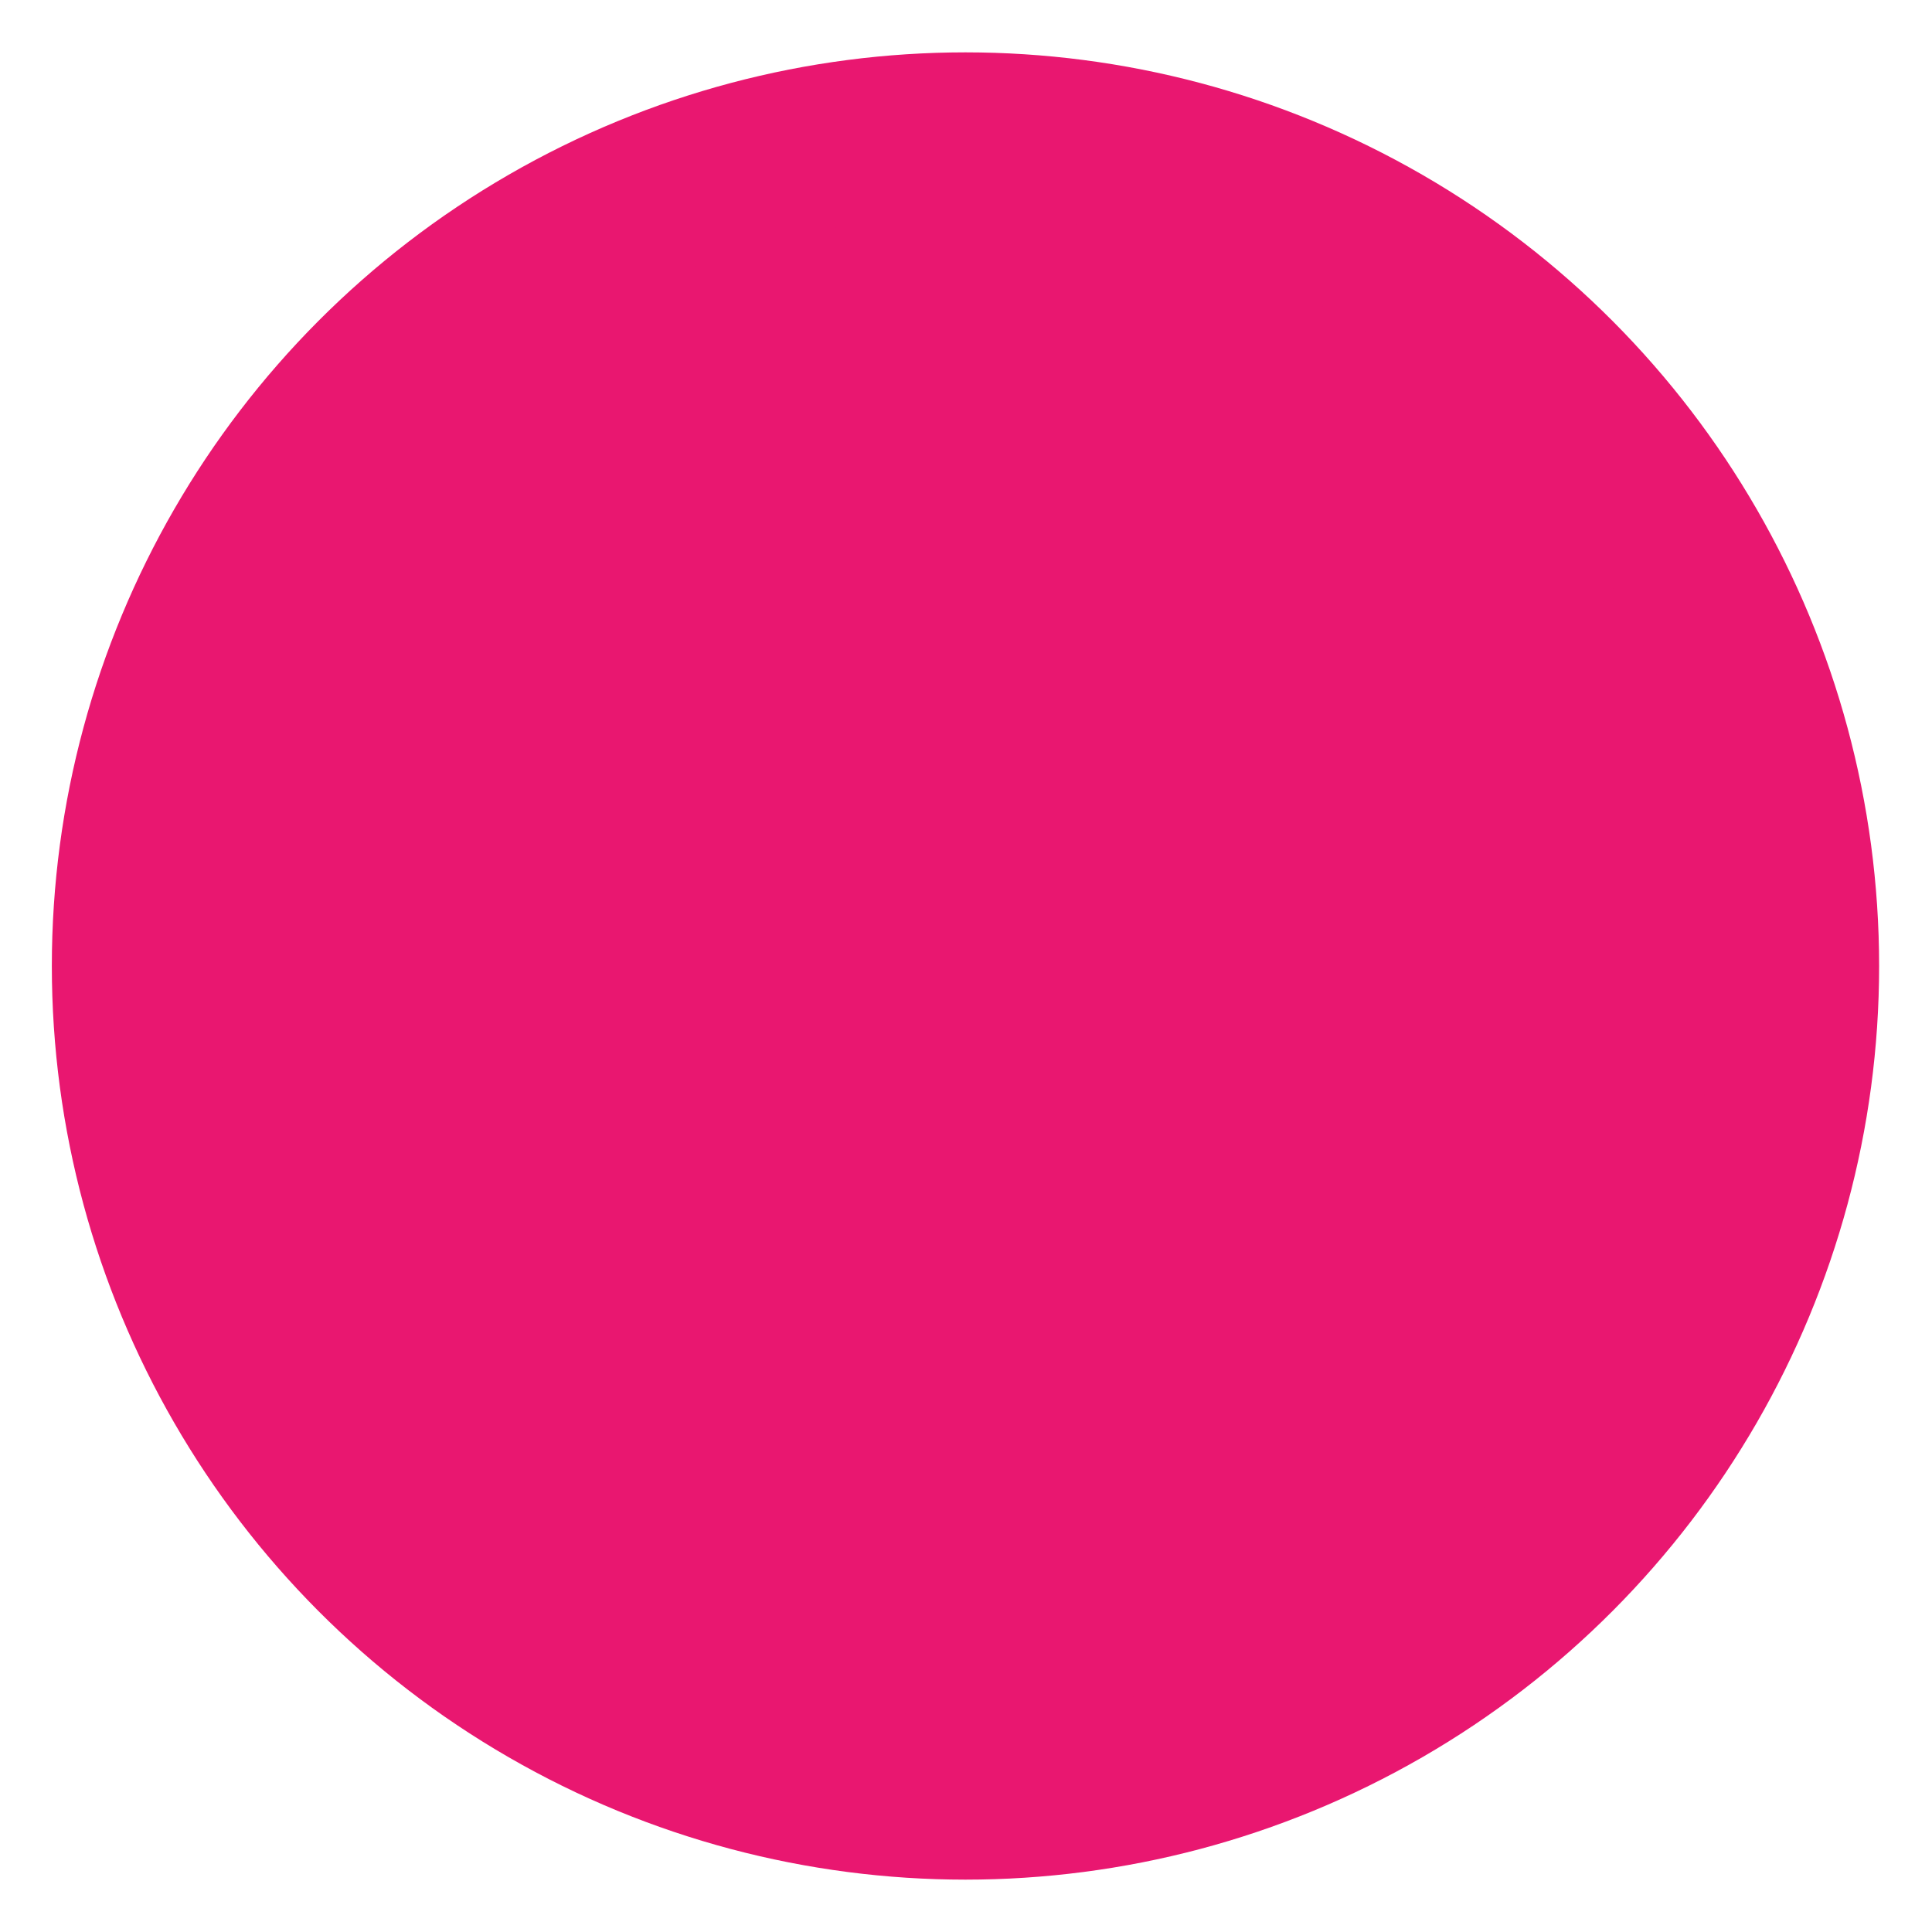 <?xml version="1.0" encoding="utf-8"?>
<!-- Generator: Adobe Illustrator 17.0.0, SVG Export Plug-In . SVG Version: 6.00 Build 0)  -->
<!--

dark-blue: rgba(27,44,60,100) hex:#1b2c3c;

yellow: rgba(250,196,67,100) hex:#fac443;

pink: rgba(233,23,112,100) hex:#e91770;

teal: rgba(27,224,228,100) hex:#1be0e4;

-->
<!DOCTYPE svg PUBLIC "-//W3C//DTD SVG 1.1//EN" "http://www.w3.org/Graphics/SVG/1.1/DTD/svg11.dtd">
<svg version="1.1" id="Layer_1" xmlns="http://www.w3.org/2000/svg" xmlns:xlink="http://www.w3.org/1999/xlink" x="0px" y="0px"
	 width="59px" height="59px" viewBox="49.5 50.5 59 59" enable-background="new 49.5 50.5 59 59" xml:space="preserve">
<circle fill="#e91770" stroke="#e91770" stroke-width="5" stroke-miterlimit="10" cx="78.984" cy="80" r="25.401"/>
</svg>
